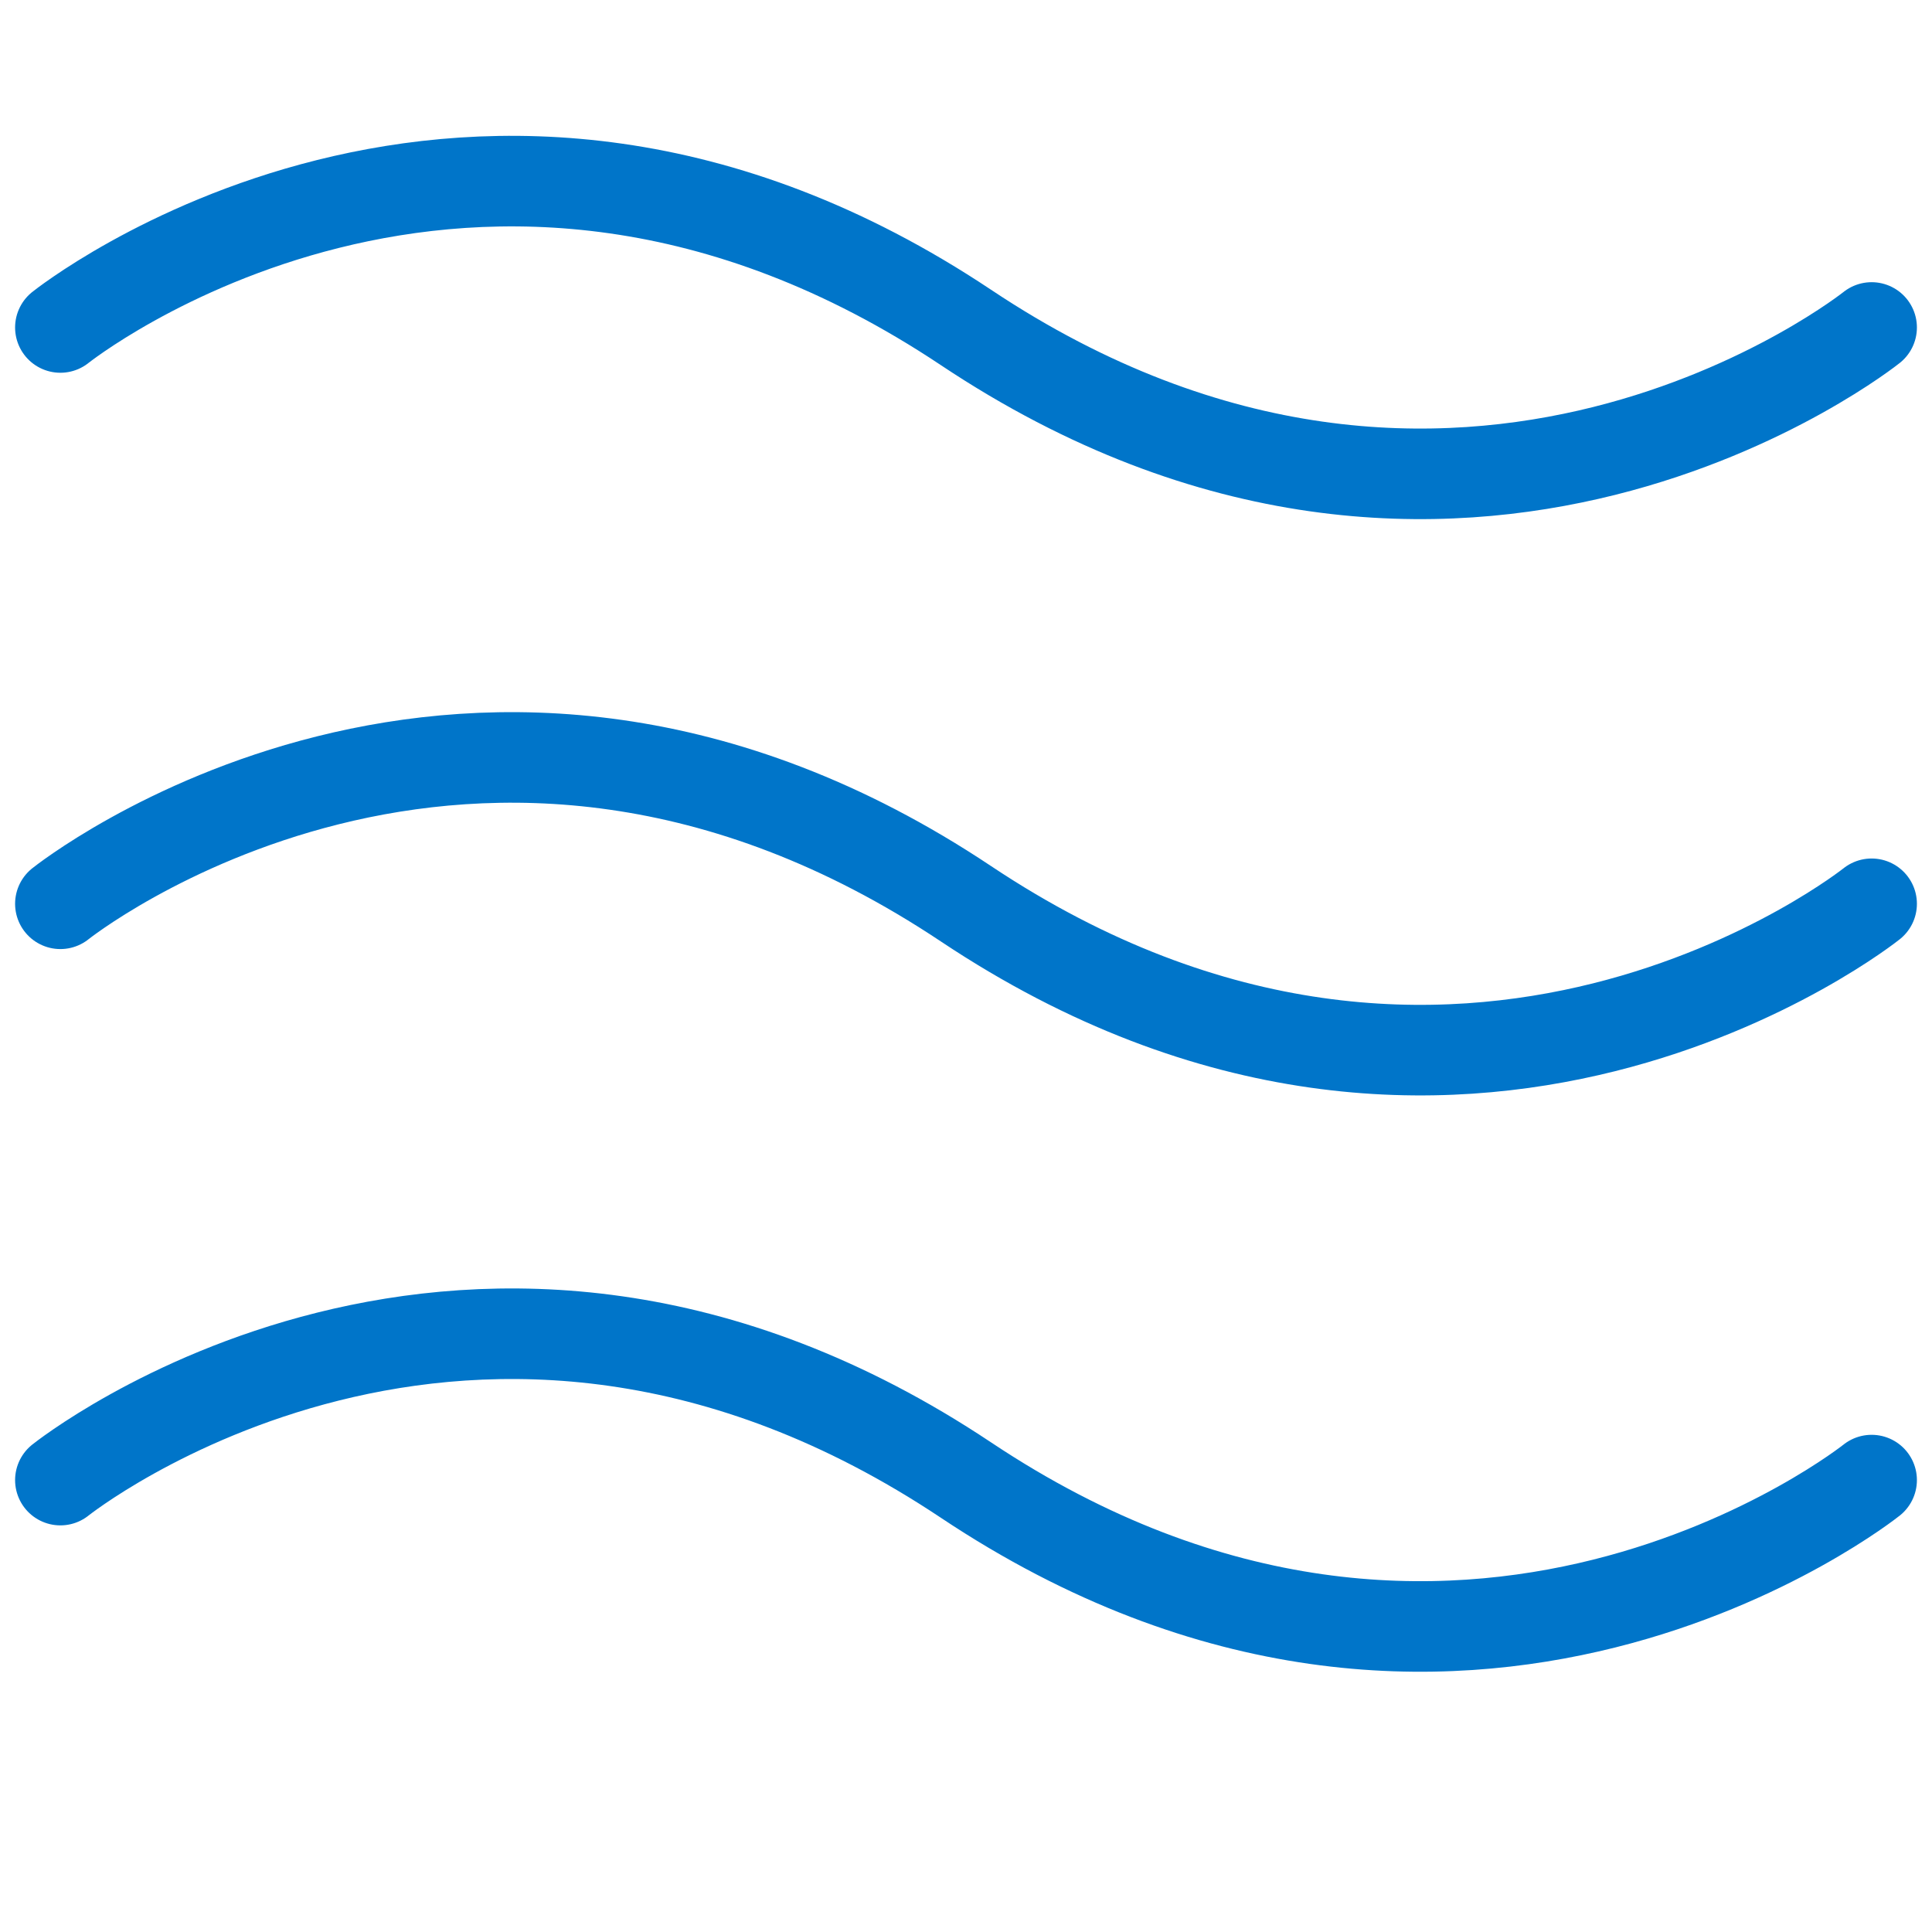 <svg width="64" height="64" viewBox="0 0 64 64" fill="none" xmlns="http://www.w3.org/2000/svg">
<path d="M2 10.848C2 10.848 15.636 -0.061 32 10.848C48.364 21.758 62 10.848 62 10.848" stroke="#0075C9" stroke-width="3" stroke-linecap="round" stroke-linejoin="round"/>
<path d="M2 29.939C2 29.939 15.636 19.03 32 29.939C48.364 40.848 62 29.939 62 29.939" stroke="#0075C9" stroke-width="3" stroke-linecap="round" stroke-linejoin="round"/>
<path d="M2 49.03C2 49.03 15.636 38.121 32 49.03C48.364 59.94 62 49.03 62 49.03" stroke="#0075C9" stroke-width="3" stroke-linecap="round" stroke-linejoin="round"/>
</svg>
